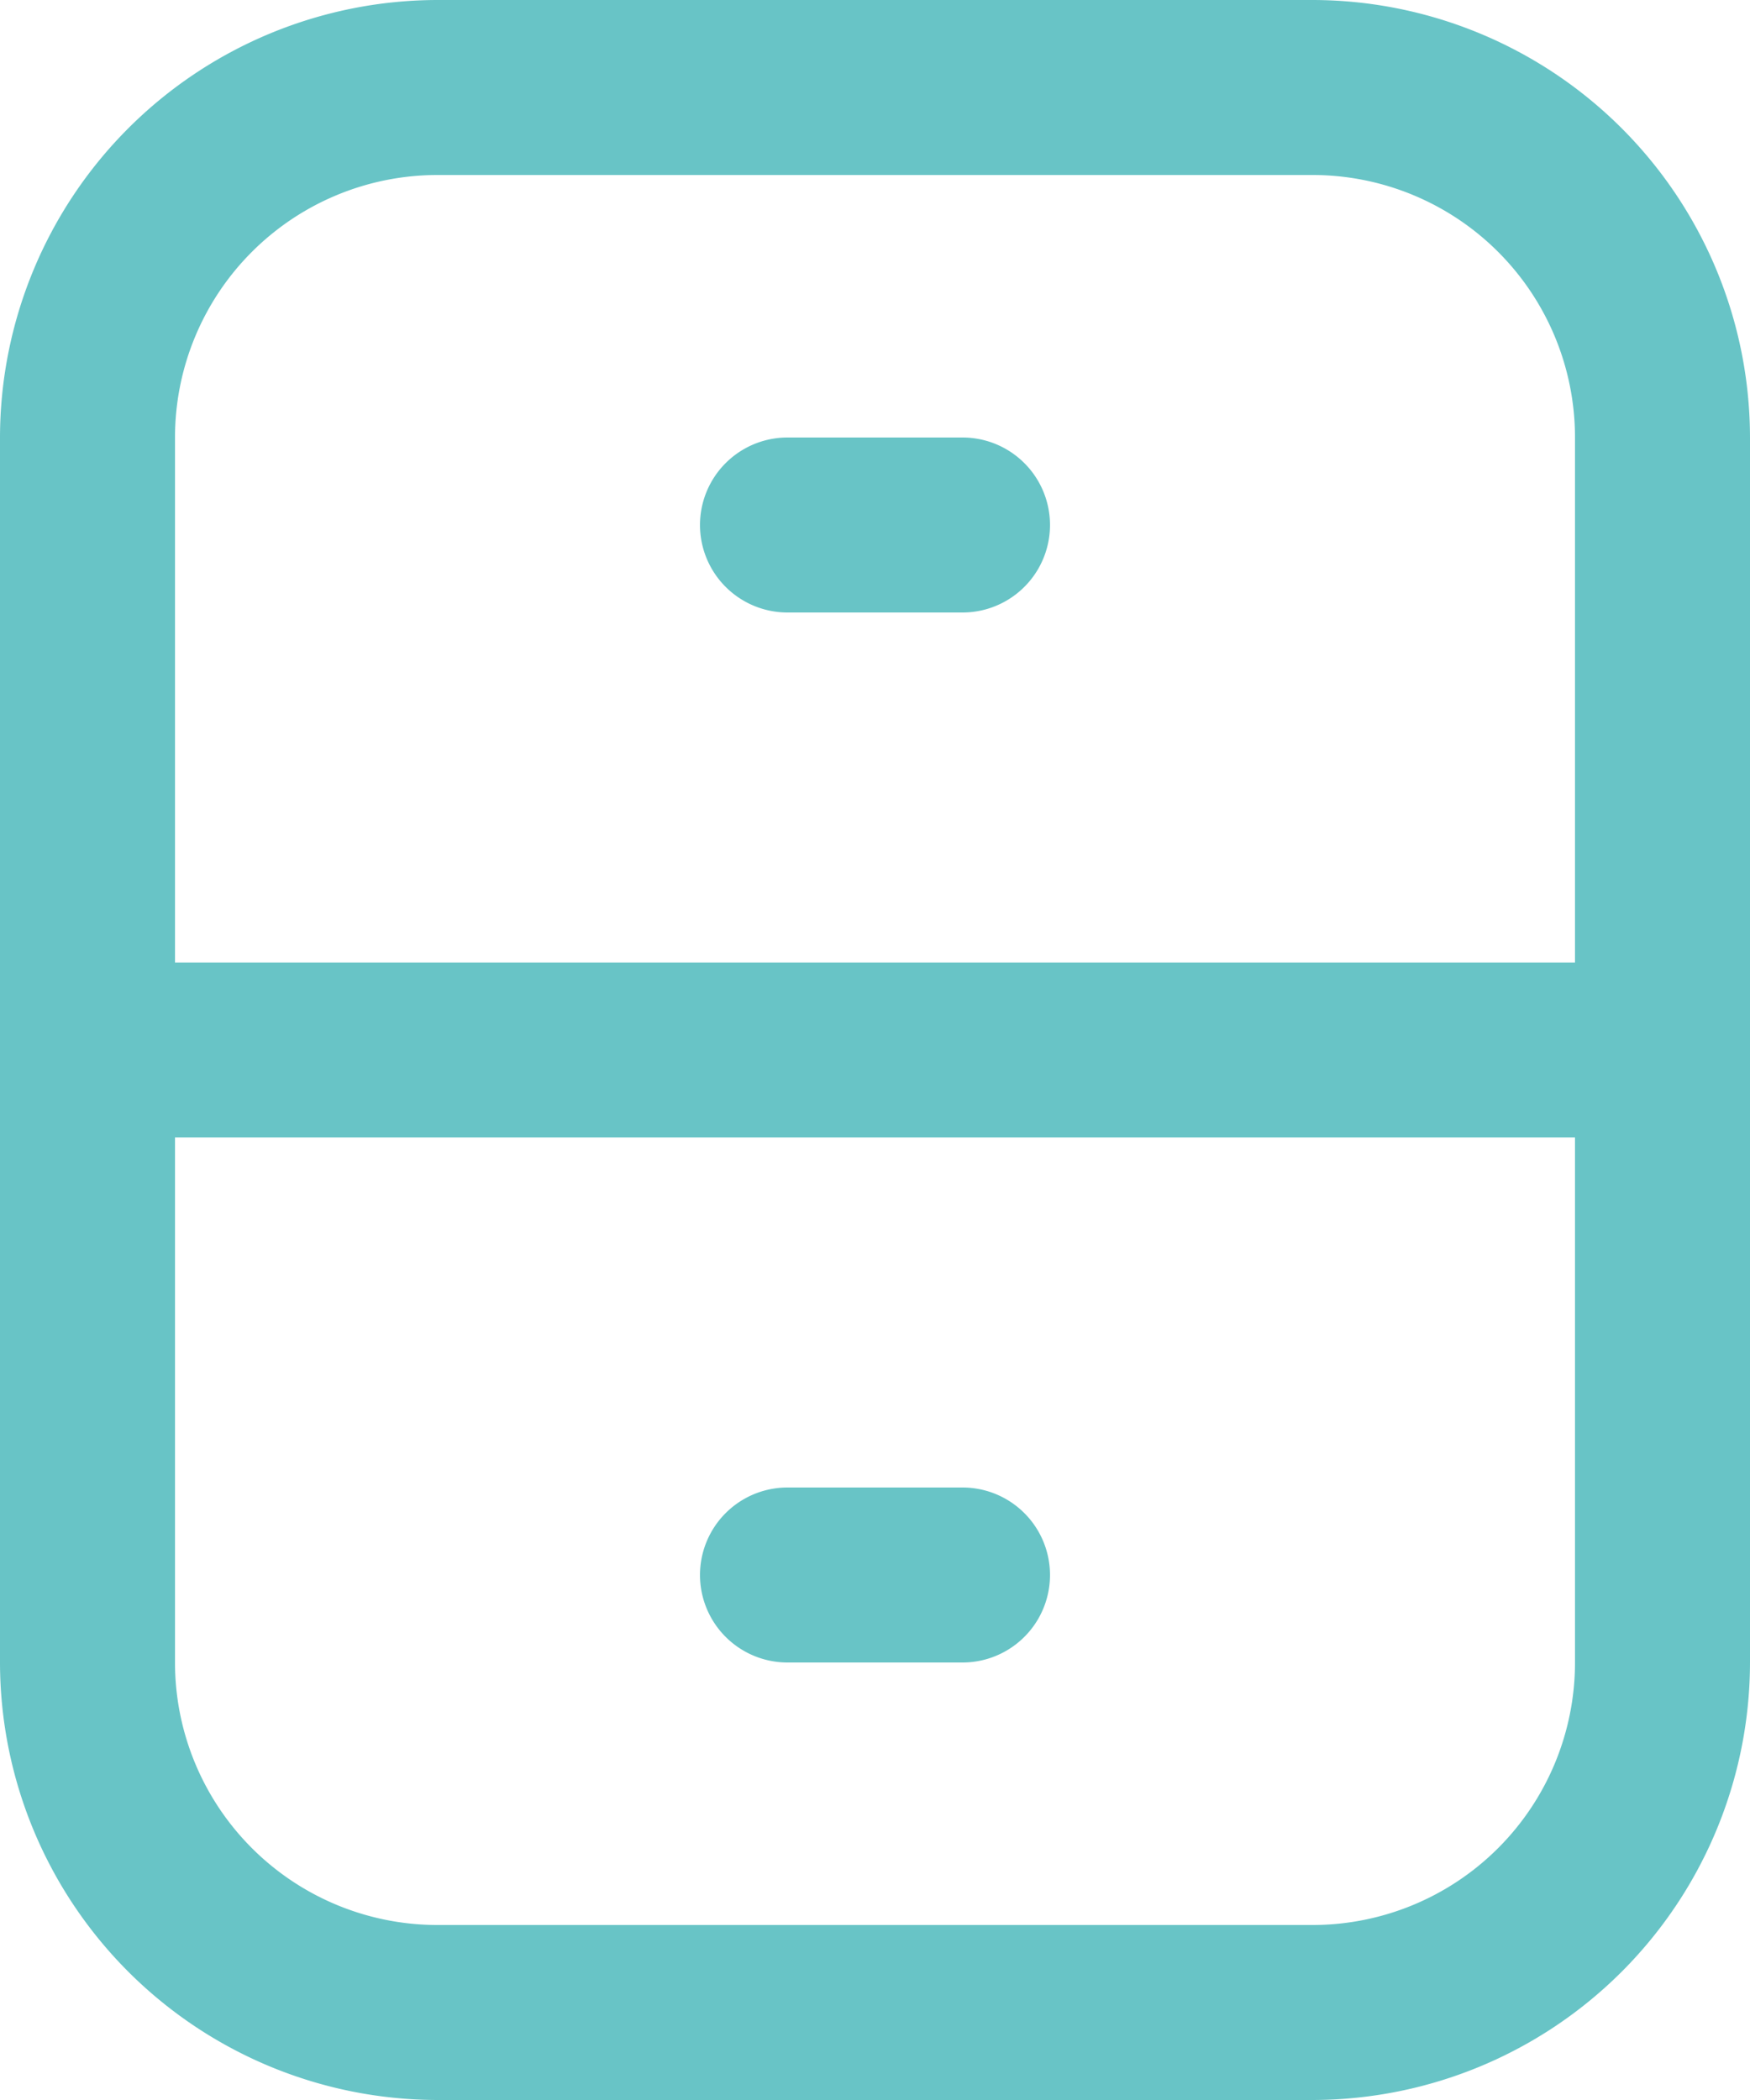 <svg xmlns="http://www.w3.org/2000/svg" width="20" height="24" viewBox="0 0 20 24">
  <g id="archive_2_" data-name="archive (2)" transform="translate(-2)">
    <path id="Path_142391" data-name="Path 142391" d="M17,0H7A5.006,5.006,0,0,0,2,5V19a5.006,5.006,0,0,0,5,5H17a5.006,5.006,0,0,0,5-5V5A5.006,5.006,0,0,0,17,0ZM7,2H17a3,3,0,0,1,3,3v6H4V5A3,3,0,0,1,7,2ZM17,22H7a3,3,0,0,1-3-3V13H20v6A3,3,0,0,1,17,22Z" fill="#68c4c6"/>
    <path id="Path_142392" data-name="Path 142392" d="M11,7h2a1,1,0,0,0,0-2H11a1,1,0,0,0,0,2Z" fill="#68c4c6"/>
    <path id="Path_142393" data-name="Path 142393" d="M13,17H11a1,1,0,0,0,0,2h2a1,1,0,0,0,0-2Z" fill="#68c4c6"/>
  </g>
</svg>
